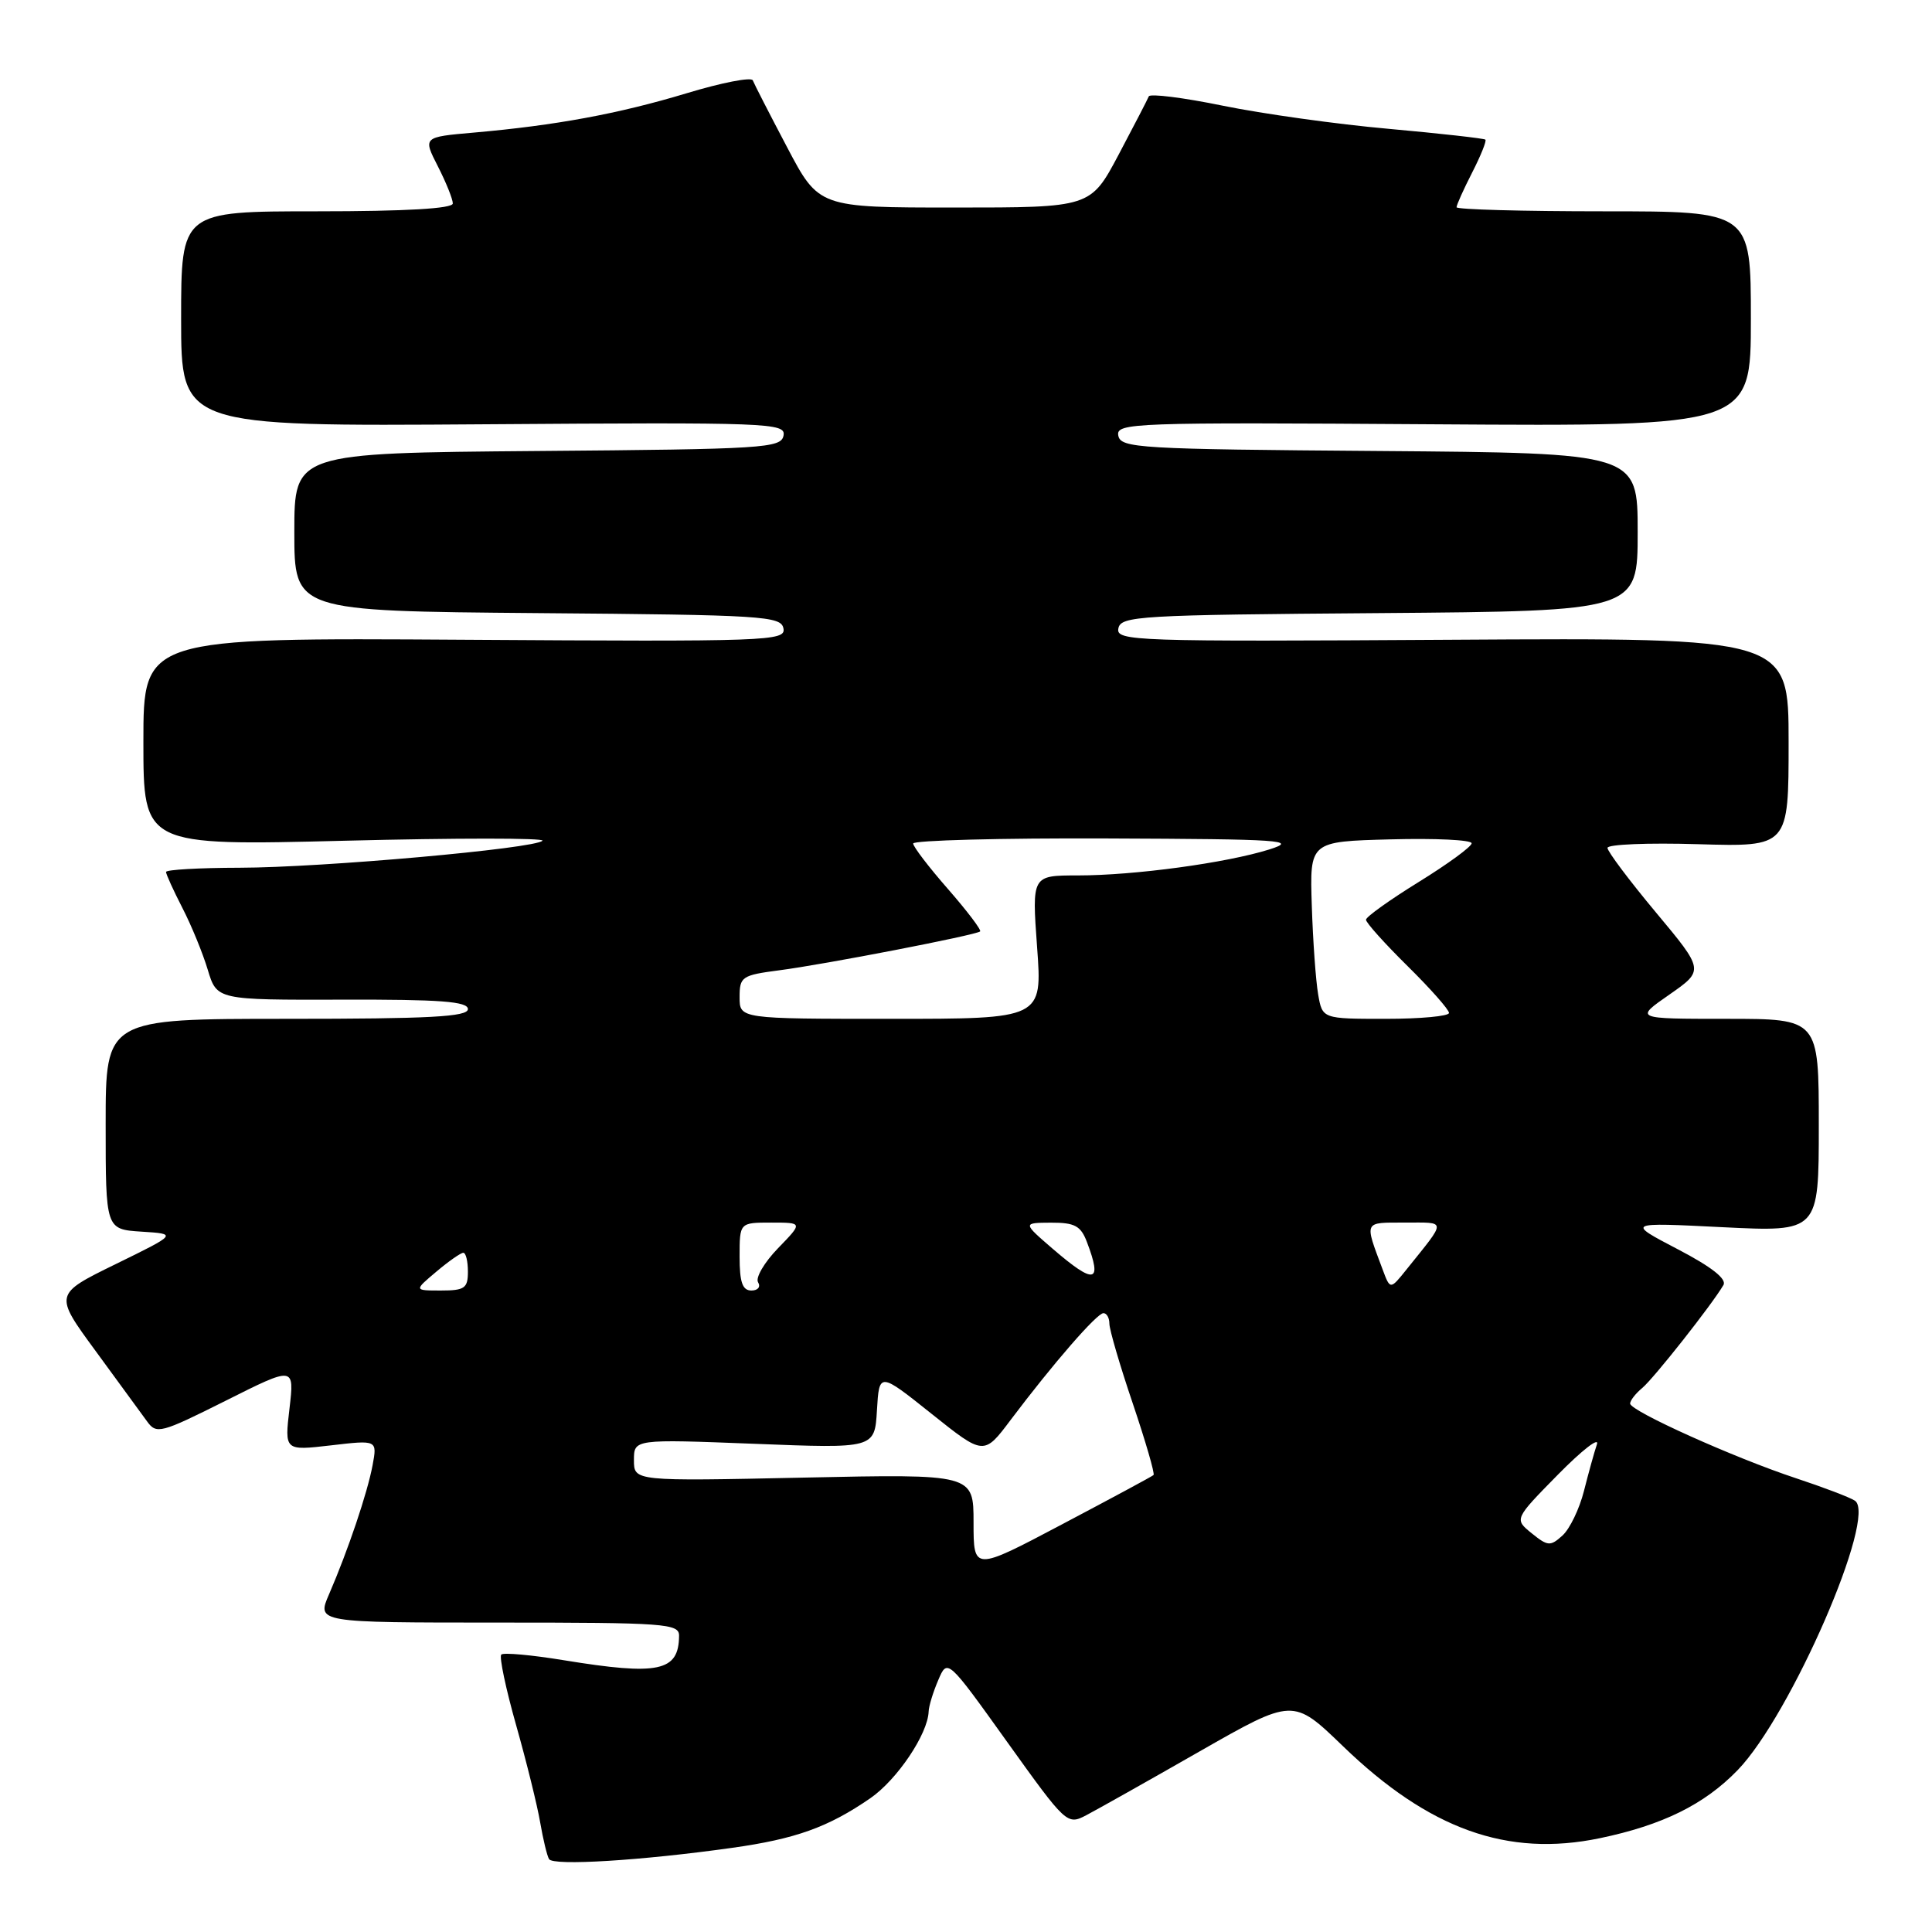 <?xml version="1.0" encoding="UTF-8" standalone="no"?>
<!DOCTYPE svg PUBLIC "-//W3C//DTD SVG 1.1//EN" "http://www.w3.org/Graphics/SVG/1.1/DTD/svg11.dtd" >
<svg xmlns="http://www.w3.org/2000/svg" xmlns:xlink="http://www.w3.org/1999/xlink" version="1.1" viewBox="0 0 256 256">
 <g >
 <path fill="currentColor"
d=" M 97.00 244.85 C 105.43 243.67 109.74 242.12 115.33 238.27 C 118.88 235.81 122.94 229.78 123.05 226.79 C 123.07 226.08 123.64 224.21 124.32 222.63 C 125.54 219.76 125.54 219.76 133.45 230.81 C 141.27 241.72 141.40 241.85 143.93 240.53 C 145.34 239.79 152.09 236.00 158.92 232.09 C 171.34 225.00 171.34 225.00 177.93 231.36 C 189.36 242.40 199.75 246.12 211.99 243.57 C 220.29 241.84 225.83 239.11 230.23 234.57 C 237.28 227.31 248.82 200.77 245.77 198.84 C 245.07 198.39 241.57 197.06 238.00 195.88 C 229.82 193.18 216.00 186.96 216.00 185.98 C 216.00 185.58 216.72 184.65 217.60 183.92 C 219.12 182.66 226.84 172.88 228.36 170.28 C 228.84 169.48 226.80 167.87 222.29 165.52 C 215.50 161.97 215.50 161.97 228.25 162.61 C 241.00 163.24 241.00 163.24 241.00 149.12 C 241.00 135.00 241.00 135.00 228.79 135.00 C 216.58 135.00 216.58 135.00 221.20 131.79 C 225.82 128.57 225.82 128.57 219.41 120.89 C 215.88 116.66 213.00 112.82 213.00 112.35 C 213.00 111.88 218.40 111.66 225.00 111.86 C 237.00 112.21 237.00 112.21 237.00 98.36 C 237.00 84.50 237.00 84.50 192.42 84.77 C 150.23 85.03 147.86 84.95 148.19 83.27 C 148.50 81.62 150.92 81.48 182.76 81.24 C 217.00 80.97 217.00 80.97 217.00 70.50 C 217.00 60.03 217.00 60.03 182.76 59.76 C 150.84 59.52 148.50 59.38 148.18 57.72 C 147.86 56.03 150.01 55.95 189.92 56.22 C 232.00 56.50 232.00 56.50 232.00 42.25 C 232.00 28.00 232.00 28.00 212.50 28.00 C 201.78 28.00 193.00 27.76 193.00 27.46 C 193.00 27.16 193.93 25.09 195.07 22.86 C 196.21 20.63 197.00 18.67 196.82 18.50 C 196.64 18.34 190.88 17.69 184.00 17.07 C 177.12 16.46 167.22 15.07 162.00 14.00 C 156.78 12.93 152.37 12.38 152.22 12.77 C 152.06 13.17 150.26 16.65 148.22 20.50 C 144.50 27.50 144.50 27.50 126.50 27.50 C 108.50 27.50 108.50 27.50 104.29 19.50 C 101.97 15.10 99.93 11.12 99.75 10.65 C 99.58 10.18 95.62 10.95 90.97 12.36 C 81.92 15.09 73.61 16.62 62.77 17.57 C 56.04 18.16 56.04 18.16 58.02 22.04 C 59.11 24.17 60.00 26.39 60.00 26.96 C 60.00 27.64 53.79 28.00 42.00 28.00 C 24.00 28.00 24.00 28.00 24.00 42.25 C 24.00 56.50 24.00 56.50 64.08 56.22 C 102.08 55.95 104.14 56.03 103.82 57.72 C 103.50 59.38 101.25 59.52 71.24 59.76 C 39.00 60.03 39.00 60.03 39.00 70.50 C 39.00 80.97 39.00 80.97 71.24 81.24 C 101.17 81.48 103.50 81.63 103.81 83.27 C 104.14 84.95 101.87 85.03 61.58 84.77 C 19.00 84.50 19.00 84.50 19.00 98.29 C 19.00 112.07 19.00 112.07 45.75 111.40 C 60.46 111.03 72.22 111.03 71.88 111.40 C 70.93 112.44 42.68 114.96 31.75 114.98 C 26.39 114.99 22.00 115.24 22.00 115.54 C 22.00 115.84 22.97 117.97 24.16 120.29 C 25.36 122.61 26.87 126.30 27.53 128.50 C 28.74 132.50 28.74 132.50 45.37 132.46 C 58.32 132.42 62.00 132.70 62.00 133.71 C 62.00 134.73 56.95 135.00 38.00 135.00 C 14.00 135.00 14.00 135.00 14.00 148.95 C 14.00 162.89 14.00 162.89 18.75 163.20 C 23.50 163.50 23.50 163.50 15.33 167.50 C 7.16 171.50 7.16 171.50 12.66 179.00 C 15.68 183.12 18.75 187.32 19.48 188.33 C 20.73 190.07 21.28 189.92 29.91 185.60 C 39.01 181.03 39.01 181.03 38.36 186.63 C 37.70 192.23 37.70 192.23 43.84 191.52 C 49.99 190.80 49.99 190.80 49.37 194.15 C 48.68 197.83 46.12 205.42 43.60 211.25 C 41.97 215.00 41.97 215.00 65.99 215.00 C 88.20 215.00 90.00 215.13 89.98 216.75 C 89.94 221.48 87.29 222.04 74.72 219.99 C 70.45 219.29 66.71 218.95 66.42 219.24 C 66.13 219.53 67.02 223.76 68.40 228.63 C 69.78 233.51 71.21 239.30 71.58 241.50 C 71.96 243.70 72.48 245.88 72.75 246.34 C 73.27 247.26 84.98 246.54 97.00 244.85 Z  M 129.00 201.74 C 129.00 195.31 129.00 195.31 106.50 195.79 C 84.00 196.27 84.00 196.27 84.00 193.48 C 84.00 190.69 84.00 190.69 99.95 191.31 C 115.90 191.94 115.90 191.94 116.20 186.87 C 116.50 181.80 116.50 181.80 123.43 187.33 C 130.37 192.87 130.37 192.87 133.93 188.13 C 139.55 180.67 145.35 174.00 146.21 174.00 C 146.65 174.00 147.00 174.63 147.00 175.40 C 147.00 176.17 148.39 180.93 150.10 185.97 C 151.80 191.01 153.04 195.28 152.85 195.45 C 152.66 195.63 147.21 198.56 140.75 201.97 C 129.00 208.18 129.00 208.18 129.00 201.74 Z  M 202.96 203.17 C 200.64 201.29 200.64 201.29 206.44 195.39 C 209.63 192.15 211.95 190.35 211.60 191.38 C 211.25 192.41 210.48 195.20 209.88 197.57 C 209.28 199.94 208.00 202.59 207.04 203.46 C 205.43 204.92 205.09 204.89 202.96 203.17 Z  M 57.82 168.50 C 59.45 167.12 61.06 166.00 61.39 166.00 C 61.73 166.00 62.00 167.12 62.00 168.50 C 62.00 170.70 61.57 171.00 58.42 171.00 C 54.85 171.00 54.85 171.00 57.82 168.50 Z  M 98.00 166.50 C 98.00 162.00 98.00 162.00 102.20 162.00 C 106.39 162.00 106.39 162.00 103.08 165.41 C 101.26 167.29 100.08 169.32 100.45 169.91 C 100.82 170.52 100.43 171.00 99.56 171.00 C 98.38 171.00 98.00 169.91 98.00 166.50 Z  M 183.20 168.20 C 180.78 161.72 180.64 162.00 186.15 162.00 C 191.76 162.00 191.74 161.52 186.38 168.20 C 184.21 170.91 184.21 170.91 183.20 168.20 Z  M 139.50 165.48 C 135.50 162.03 135.50 162.03 139.27 162.01 C 142.41 162.00 143.21 162.43 144.02 164.57 C 146.11 170.05 145.05 170.26 139.50 165.48 Z  M 98.00 132.13 C 98.00 129.42 98.29 129.22 103.25 128.57 C 109.23 127.80 129.31 123.91 129.87 123.42 C 130.07 123.24 128.16 120.72 125.62 117.81 C 123.08 114.91 121.00 112.19 121.00 111.77 C 121.00 111.35 132.59 111.04 146.75 111.10 C 169.98 111.19 172.08 111.33 168.18 112.56 C 162.46 114.35 150.32 116.00 142.79 116.00 C 136.73 116.00 136.73 116.00 137.42 125.50 C 138.12 135.00 138.12 135.00 118.06 135.00 C 98.00 135.00 98.00 135.00 98.00 132.13 Z  M 174.66 131.75 C 174.35 129.96 173.97 124.67 173.82 120.00 C 173.54 111.50 173.54 111.50 184.27 111.22 C 190.17 111.06 195.00 111.29 195.00 111.74 C 195.00 112.18 191.85 114.48 188.00 116.86 C 184.15 119.24 181.00 121.49 181.00 121.87 C 181.00 122.26 183.47 125.01 186.50 128.00 C 189.53 130.99 192.00 133.78 192.00 134.22 C 192.00 134.65 188.23 135.00 183.61 135.00 C 175.22 135.00 175.22 135.00 174.66 131.75 Z "/>
</g>
</svg>